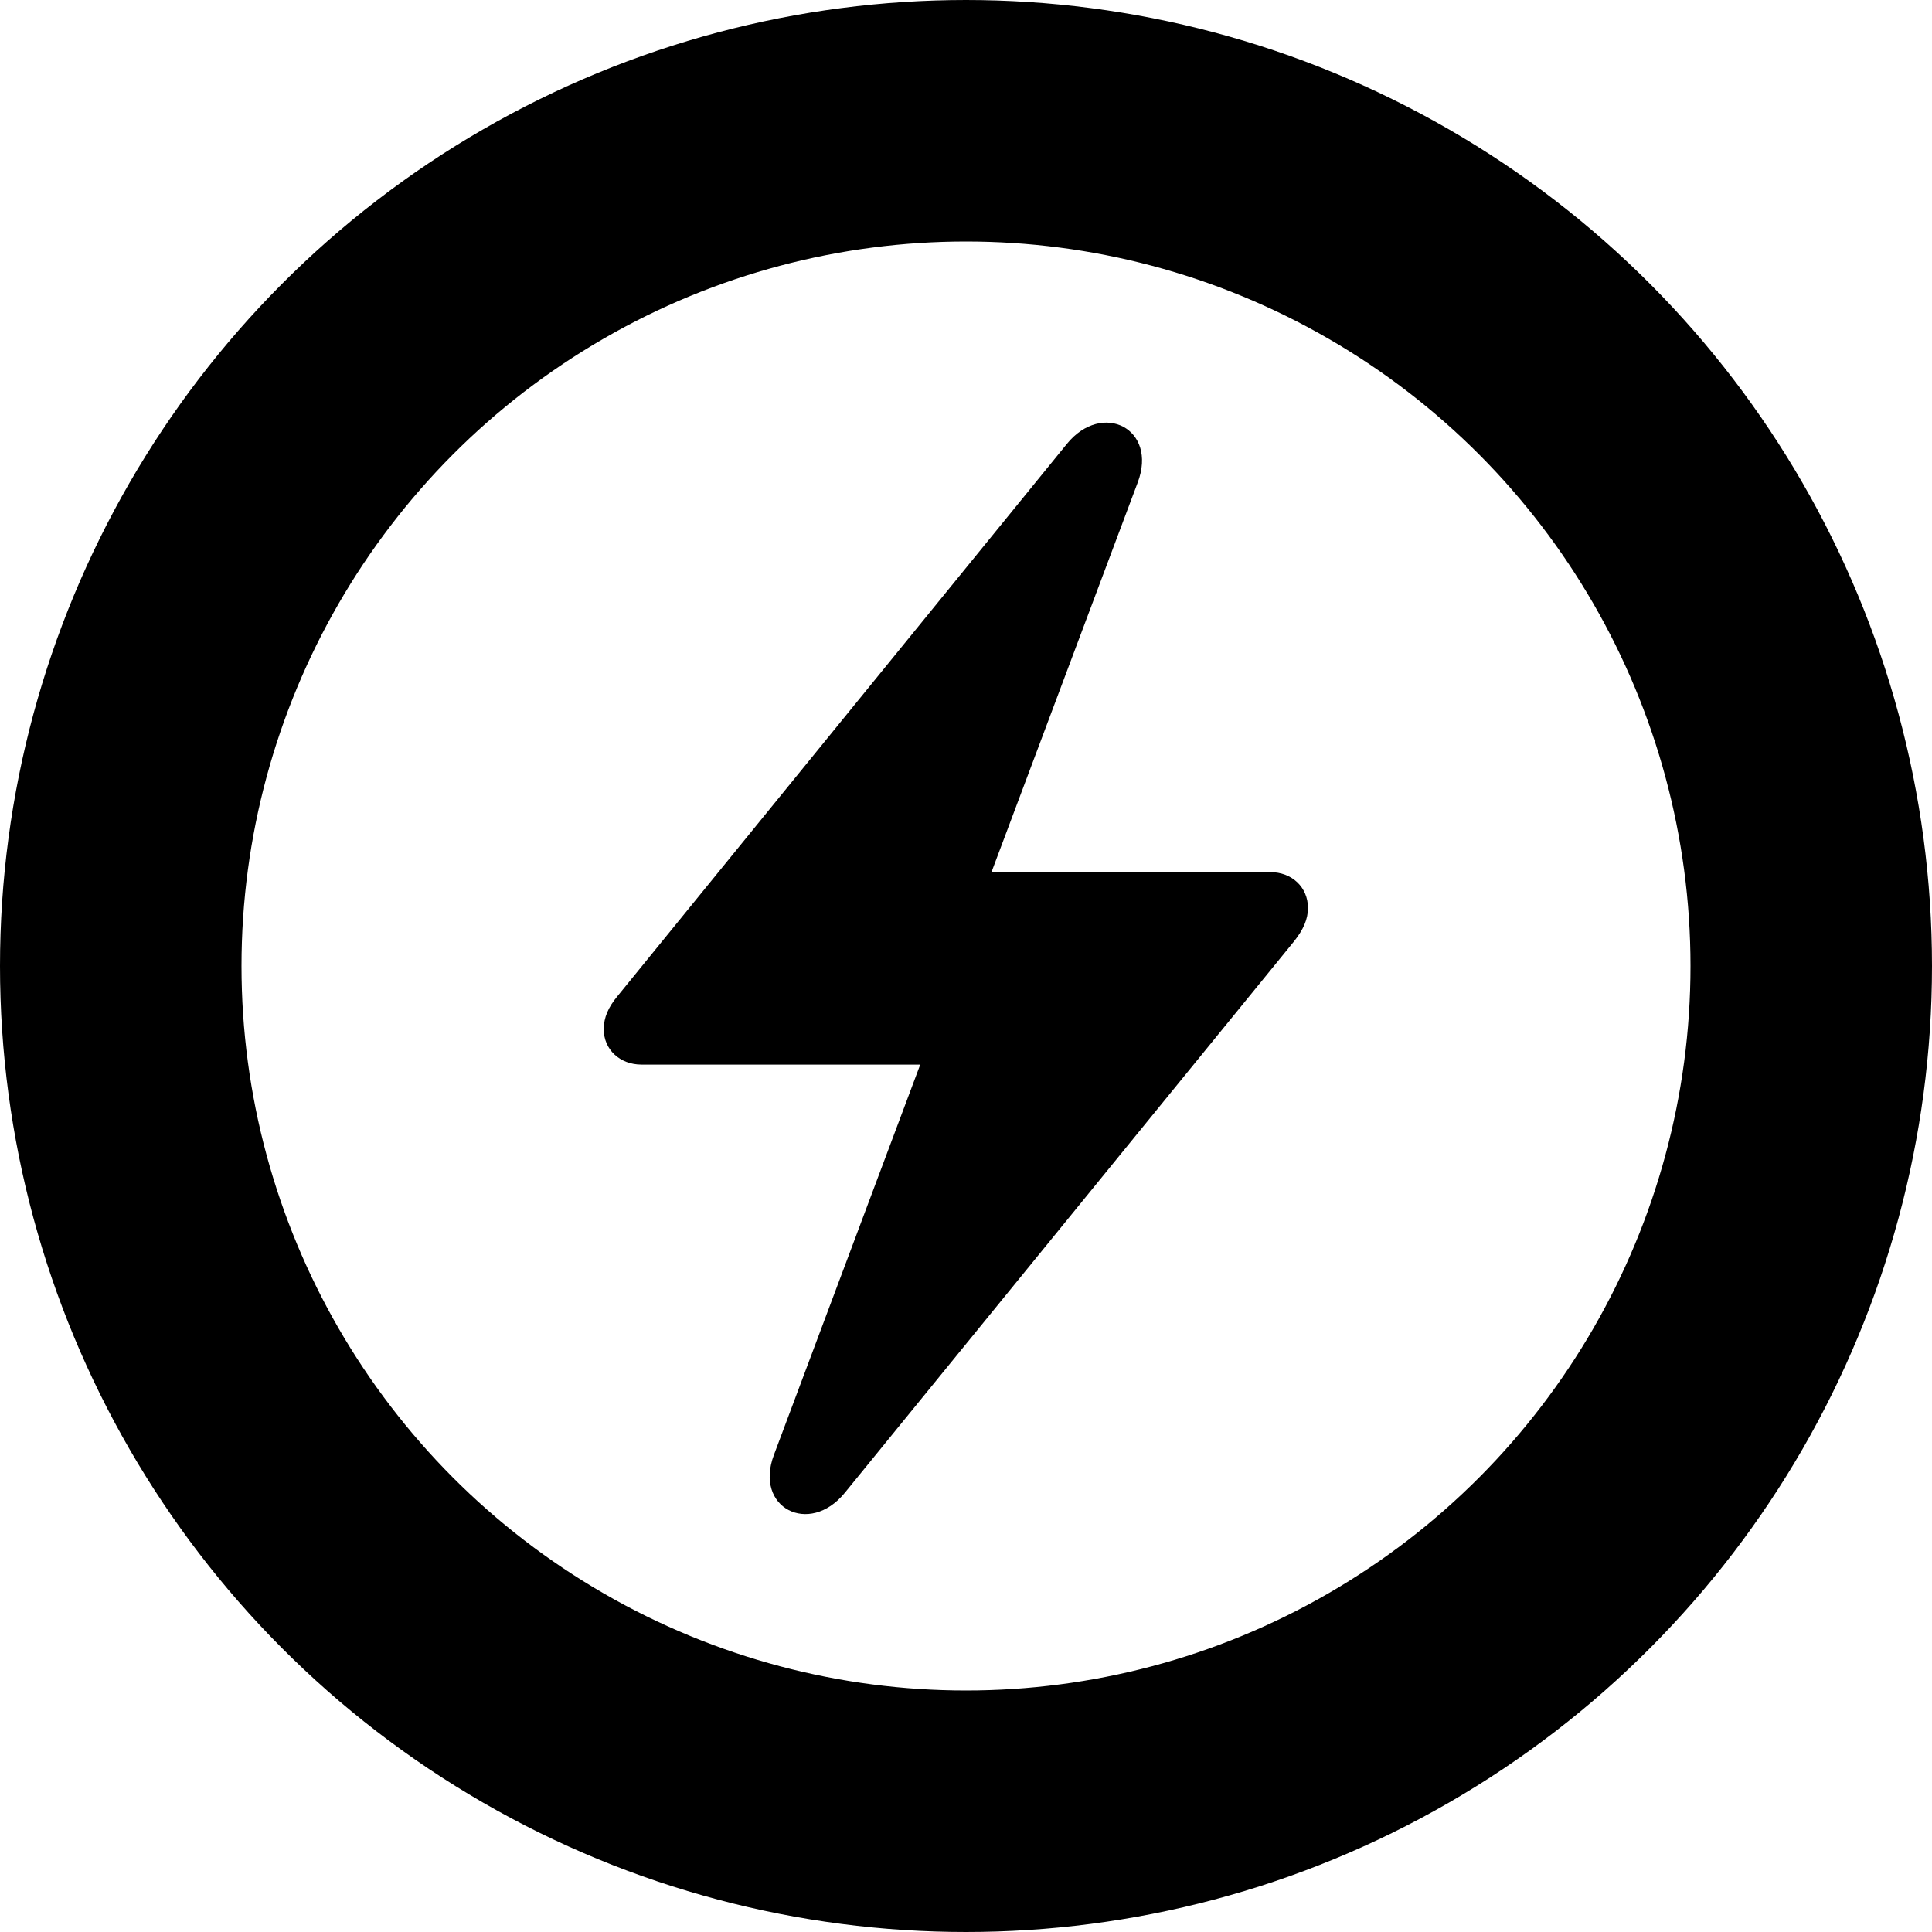 <svg width="32" height="32" viewBox="0 0 32 32" fill="none" xmlns="http://www.w3.org/2000/svg">
<circle cx="16" cy="16" r="14" stroke="black" stroke-width="4"/>
<path d="M10 17.047C10 16.851 10.078 16.68 10.227 16.5L17.672 7.351C18.258 6.633 19.18 7.101 18.844 7.992L16.422 14.445H21.039C21.398 14.445 21.664 14.695 21.664 15.039C21.664 15.226 21.586 15.398 21.438 15.586L13.992 24.726C13.406 25.445 12.484 24.976 12.82 24.094L15.242 17.633H10.625C10.266 17.633 10 17.383 10 17.047Z" fill="black"/>
</svg>
